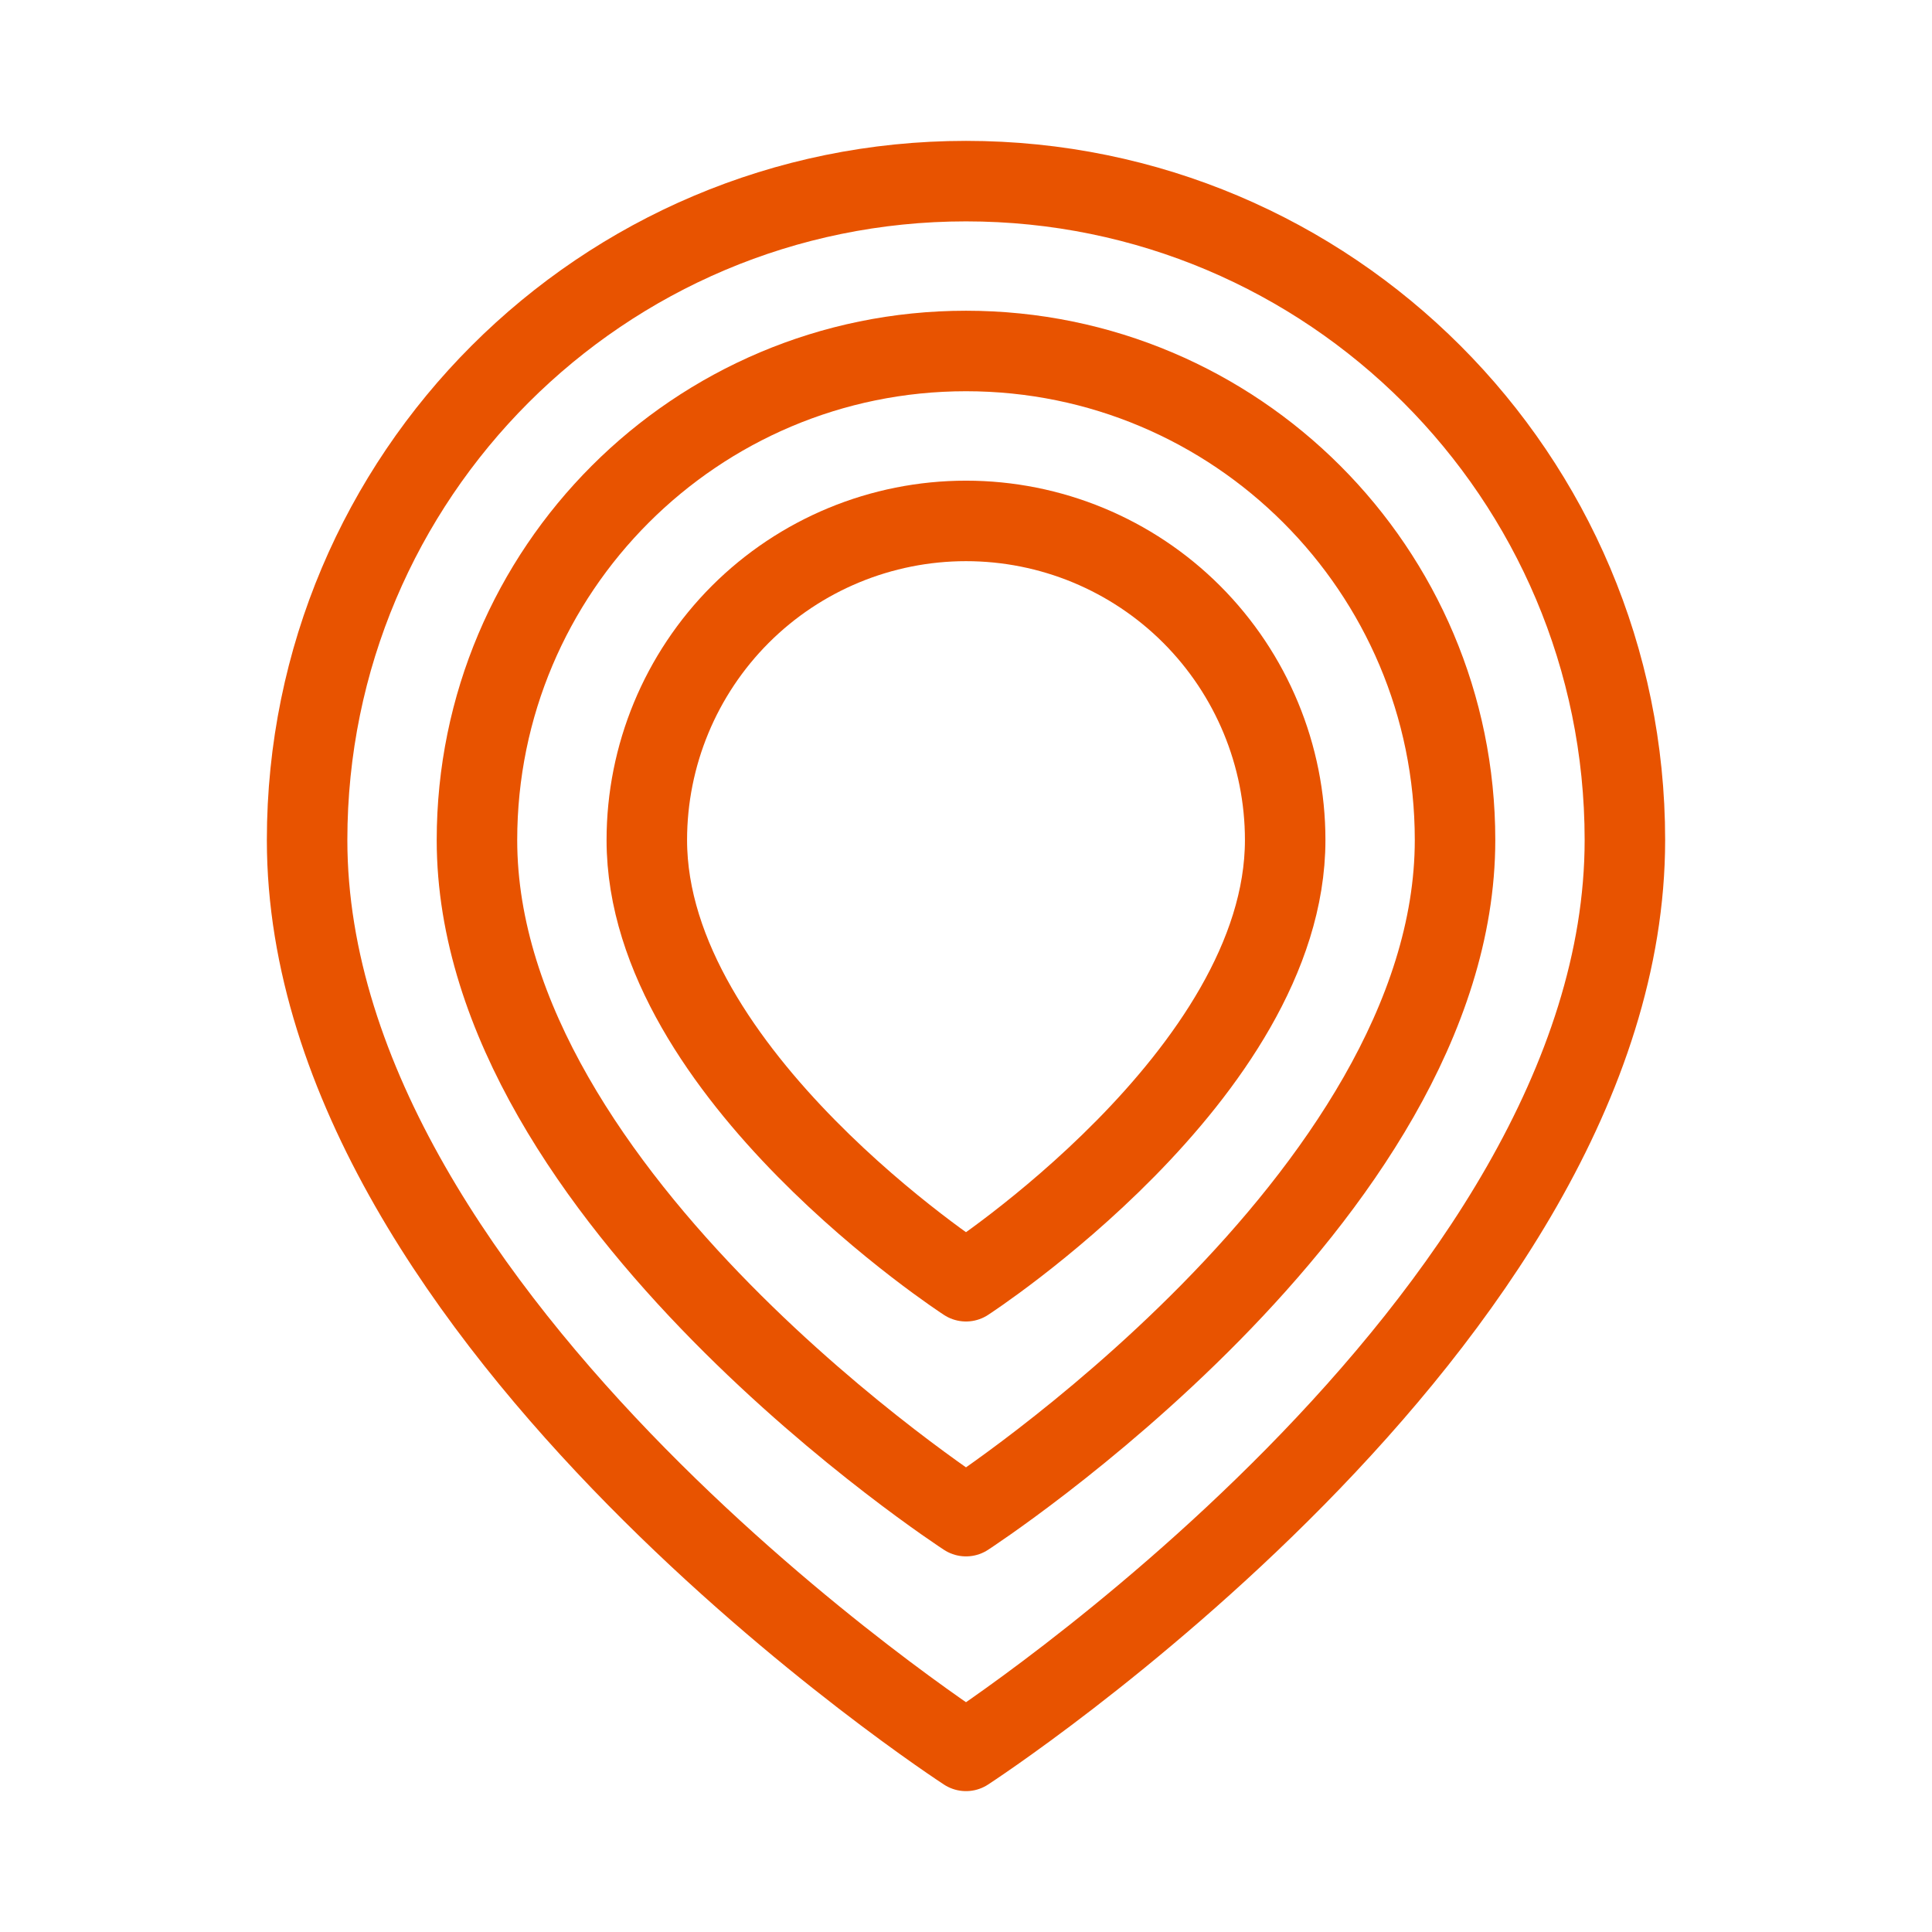 <svg width="24" height="24" viewBox="0 0 24 24" fill="none" xmlns="http://www.w3.org/2000/svg">
<path d="M20.185 10.435C20.185 16.437 12 21.75 12 21.75C12 21.75 3.815 16.436 3.815 10.435C3.815 5.915 7.479 2.25 12 2.25C16.521 2.25 20.185 5.915 20.185 10.435Z" stroke="#E85300" stroke-linecap="round" stroke-linejoin="round"/>
<path d="M12 4.36C15.355 4.36 18.075 7.08 18.075 10.435C18.075 14.89 12 18.834 12 18.834C12 18.834 5.925 14.89 5.925 10.436C5.925 7.081 8.645 4.36 12 4.36Z" stroke="#E85300" stroke-linecap="round" stroke-linejoin="round"/>
<path d="M15.965 10.435C15.965 13.343 12 15.916 12 15.916C12 15.916 8.035 13.343 8.035 10.436C8.035 9.384 8.453 8.376 9.196 7.632C9.94 6.888 10.949 6.471 12 6.471C13.052 6.471 14.06 6.888 14.804 7.632C15.547 8.376 15.965 9.384 15.965 10.435Z" stroke="#E85300" stroke-linecap="round" stroke-linejoin="round"/>
</svg>

